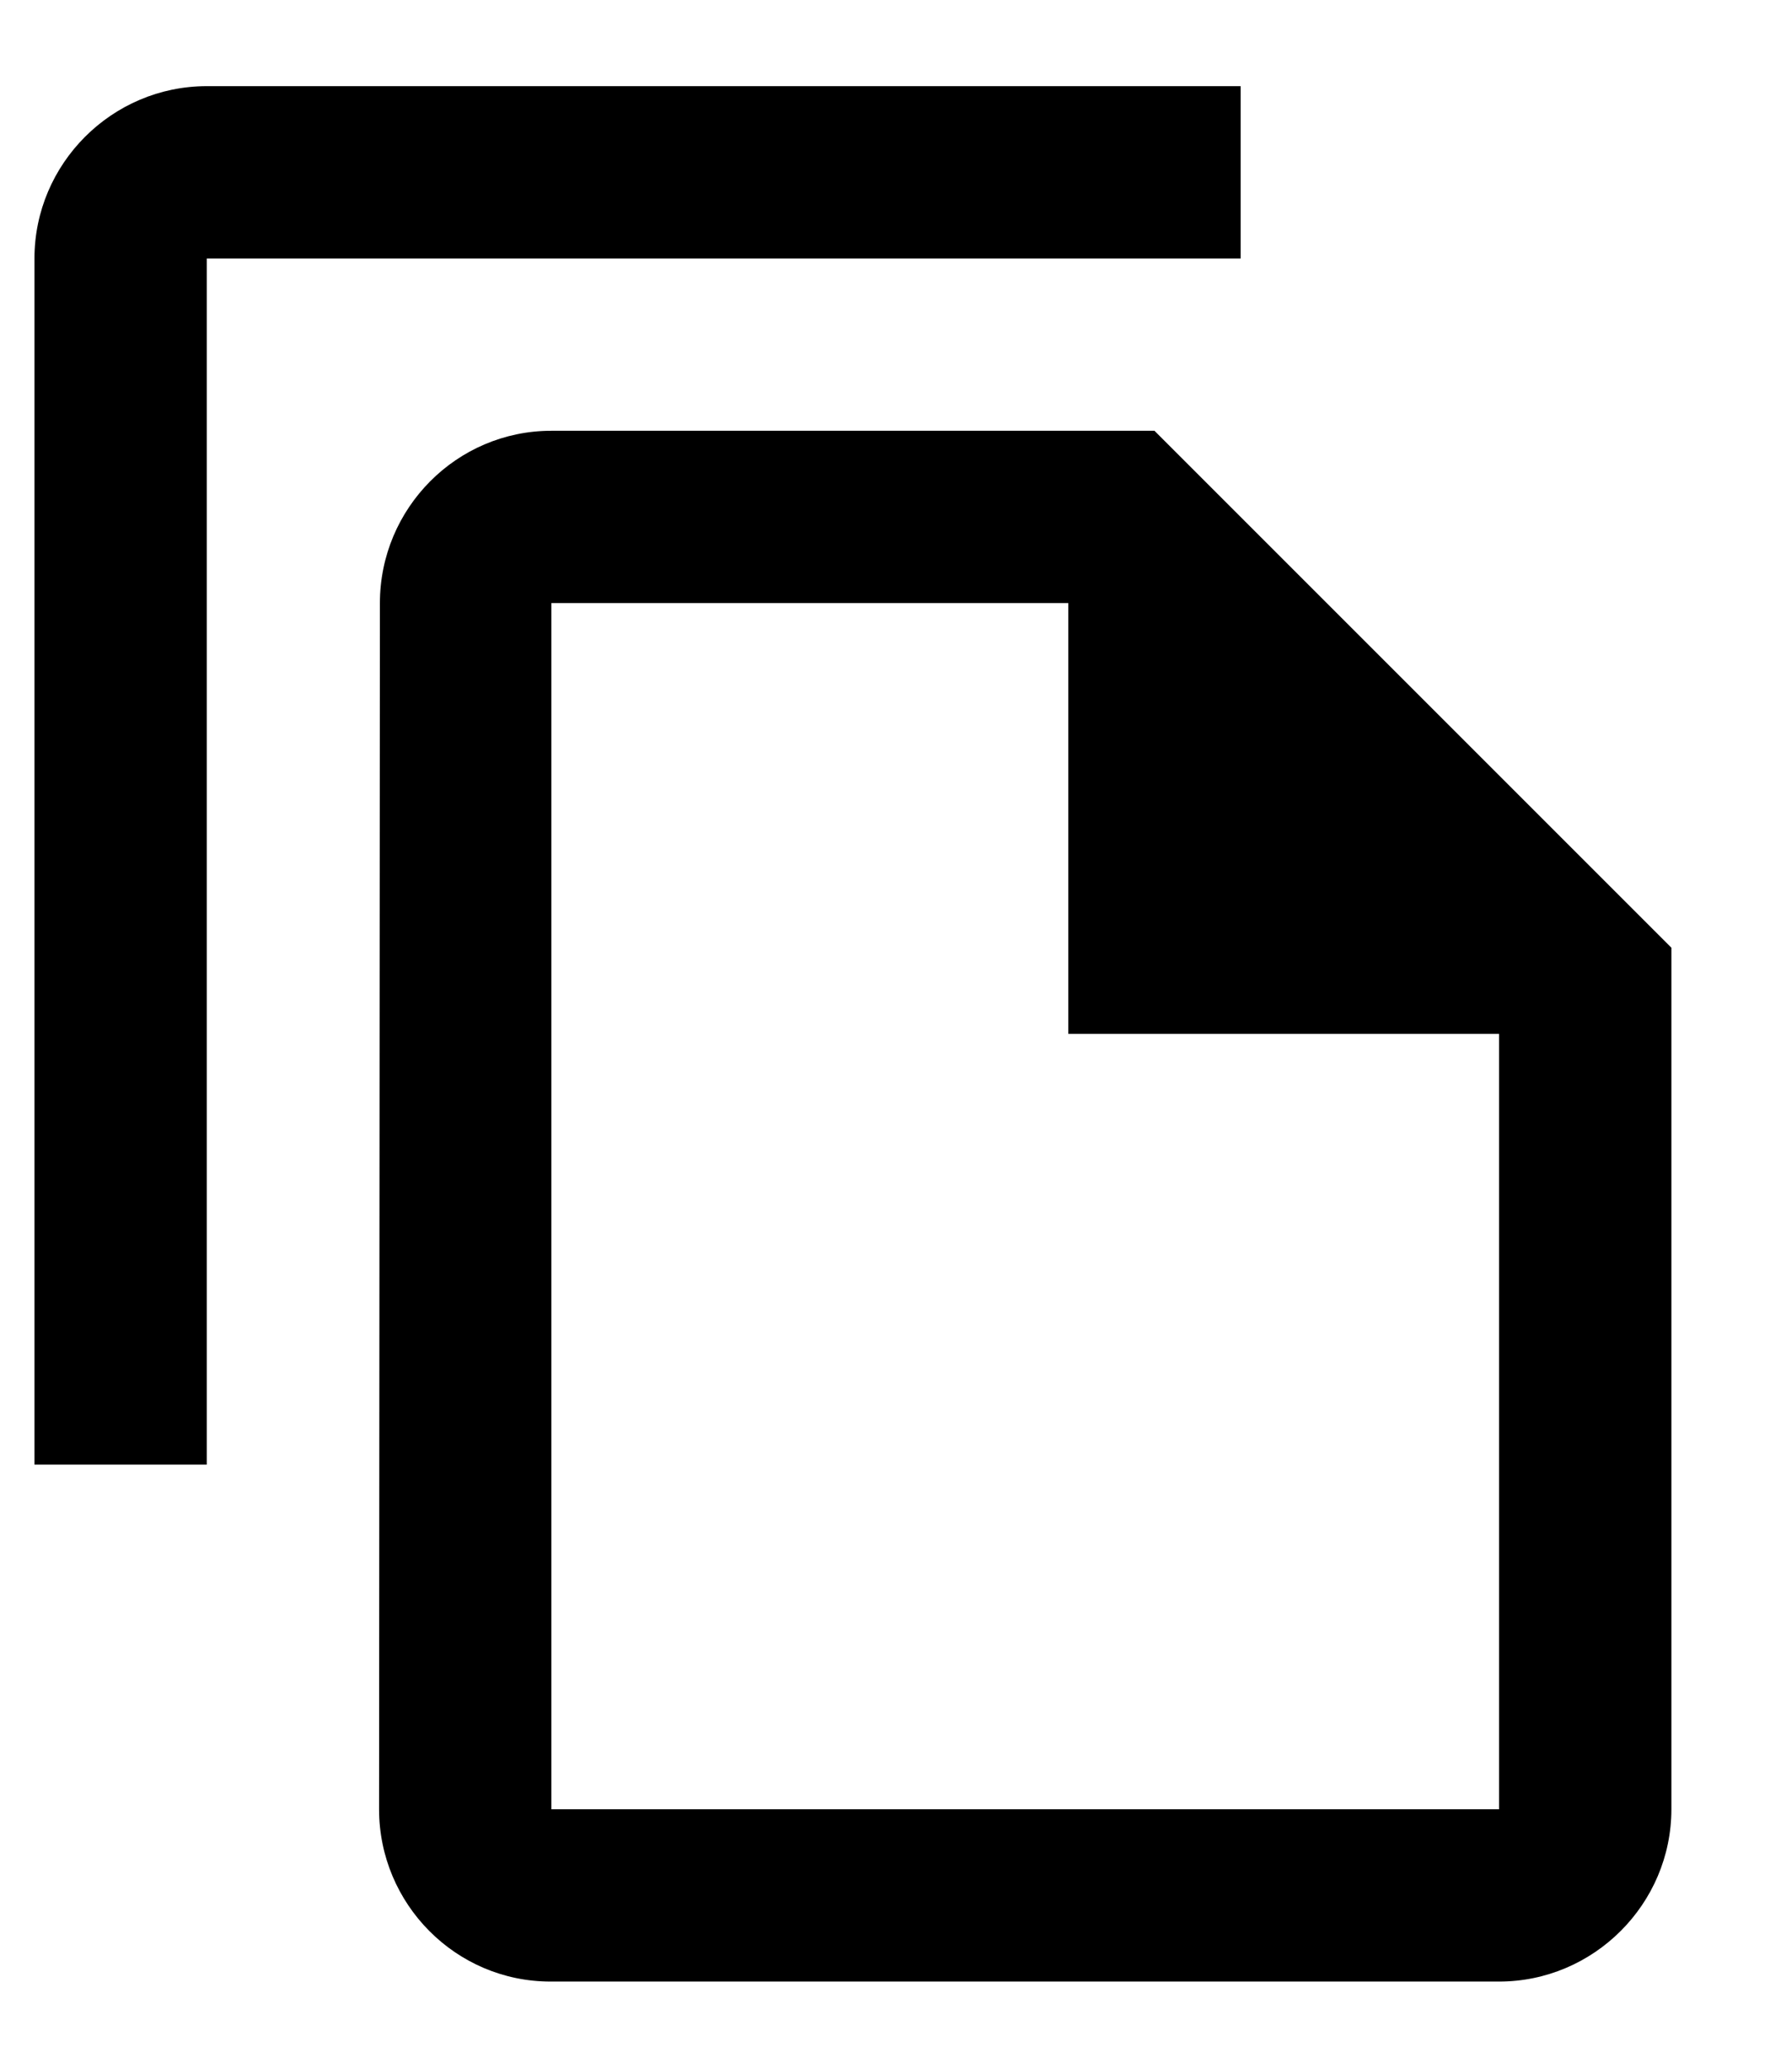 <svg width="13" height="15" viewBox="0 0 13 15" xmlns="http://www.w3.org/2000/svg">
<path d="M9 0.625H1.5C0.812 0.625 0.25 1.188 0.25 1.875V10.625H1.5V1.875H9V0.625ZM8.375 3.125H4C3.312 3.125 2.756 3.688 2.756 4.375L2.75 13.125C2.75 13.812 3.306 14.375 3.994 14.375H10.875C11.562 14.375 12.125 13.812 12.125 13.125V6.875L8.375 3.125ZM4 13.125V4.375H7.75V7.5H10.875V13.125H4Z"/>
</svg>
